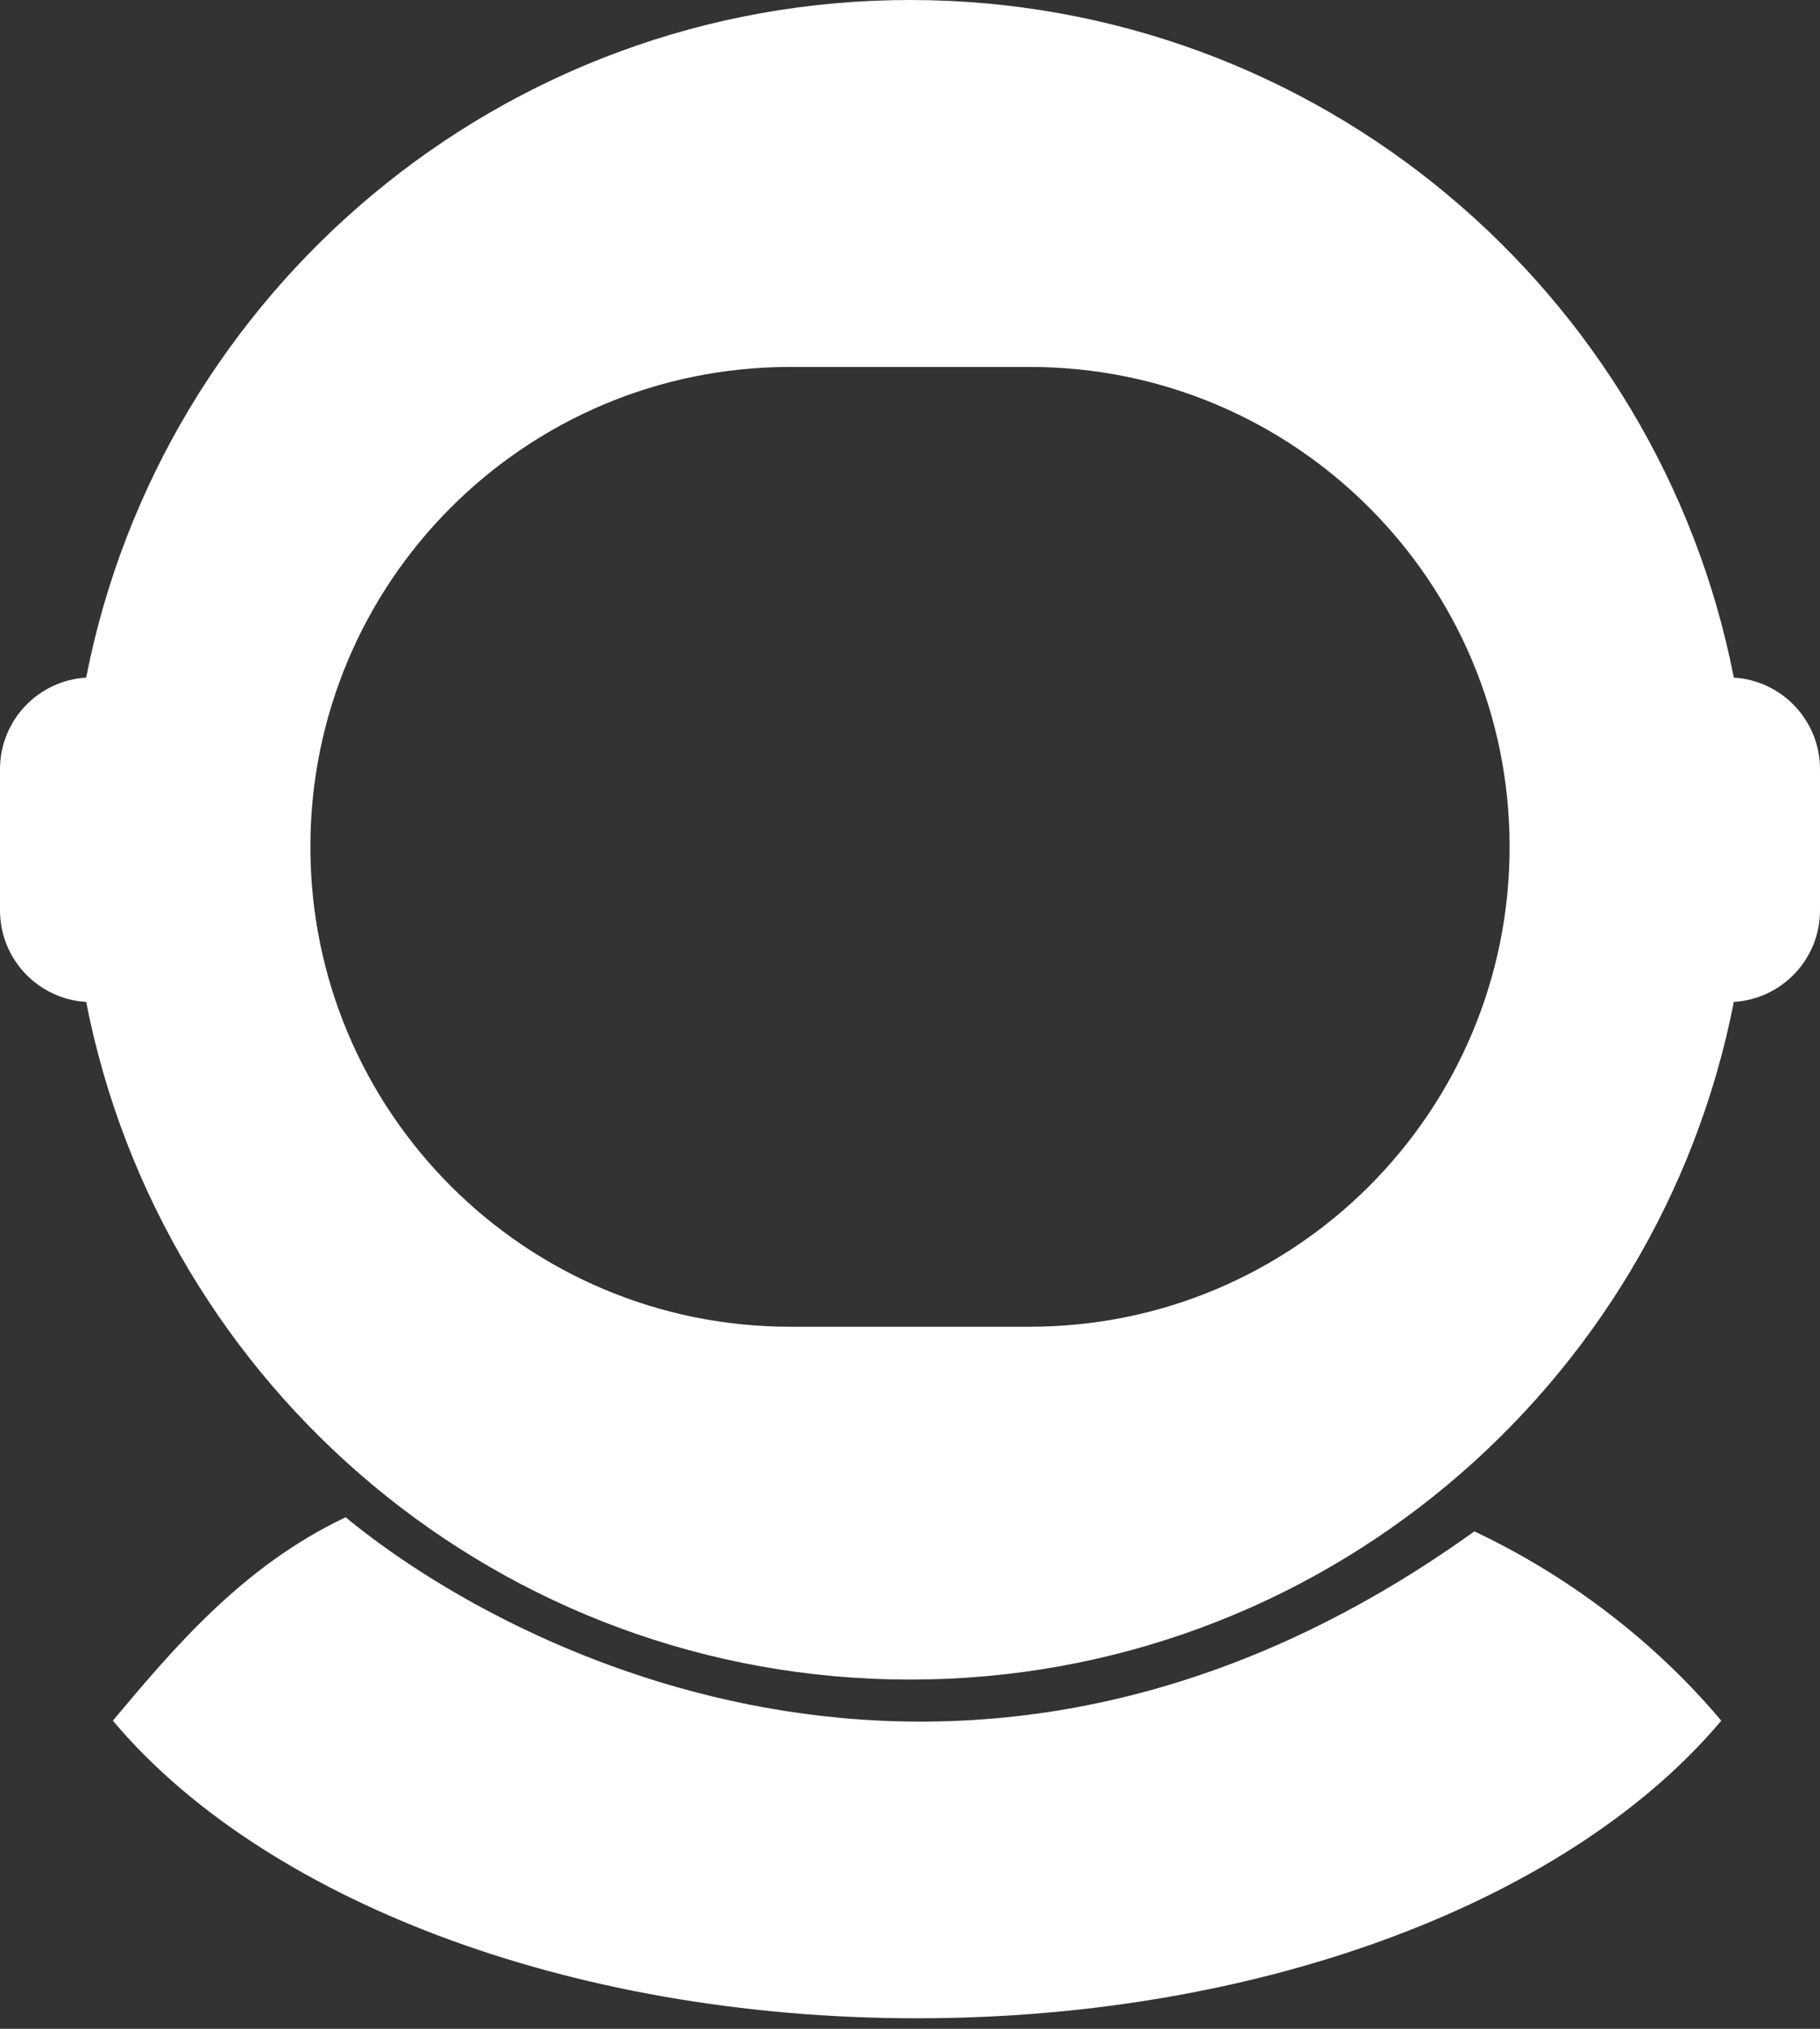 <svg width="35" height="39" viewBox="0 0 35 39" fill="none" xmlns="http://www.w3.org/2000/svg">
<rect x="0" y="0" width="35" height="39" fill="#333333" stroke="none"/>
<path fill-rule="evenodd" clip-rule="evenodd" d="M17.5 32.287C25.349 32.287 31.89 26.685 33.343 19.26C34.267 19.205 35 18.438 35 17.5V14.787C35 13.848 34.267 13.081 33.343 13.026C31.89 5.602 25.349 0 17.5 0C9.651 0 3.11 5.602 1.657 13.026C0.733 13.081 0 13.848 0 14.787V17.5C0 18.438 0.733 19.206 1.657 19.26C3.11 26.685 9.651 32.287 17.5 32.287ZM15.194 7.054C10.099 7.054 5.969 11.184 5.969 16.279C5.969 21.374 10.099 25.504 15.194 25.504H19.806C24.901 25.504 29.031 21.374 29.031 16.279C29.031 11.184 24.901 7.054 19.806 7.054H15.194Z" fill="white"/>
<path d="M17.636 38.798C24.397 38.798 30.252 36.471 33.101 33.077C31.952 31.708 30.342 30.377 28.353 29.438C18.721 36.357 9.855 31.813 6.647 29.167C4.668 30.101 3.332 31.693 2.187 33.057L2.171 33.077C5.019 36.471 10.874 38.798 17.636 38.798Z" fill="white"/>
</svg>
